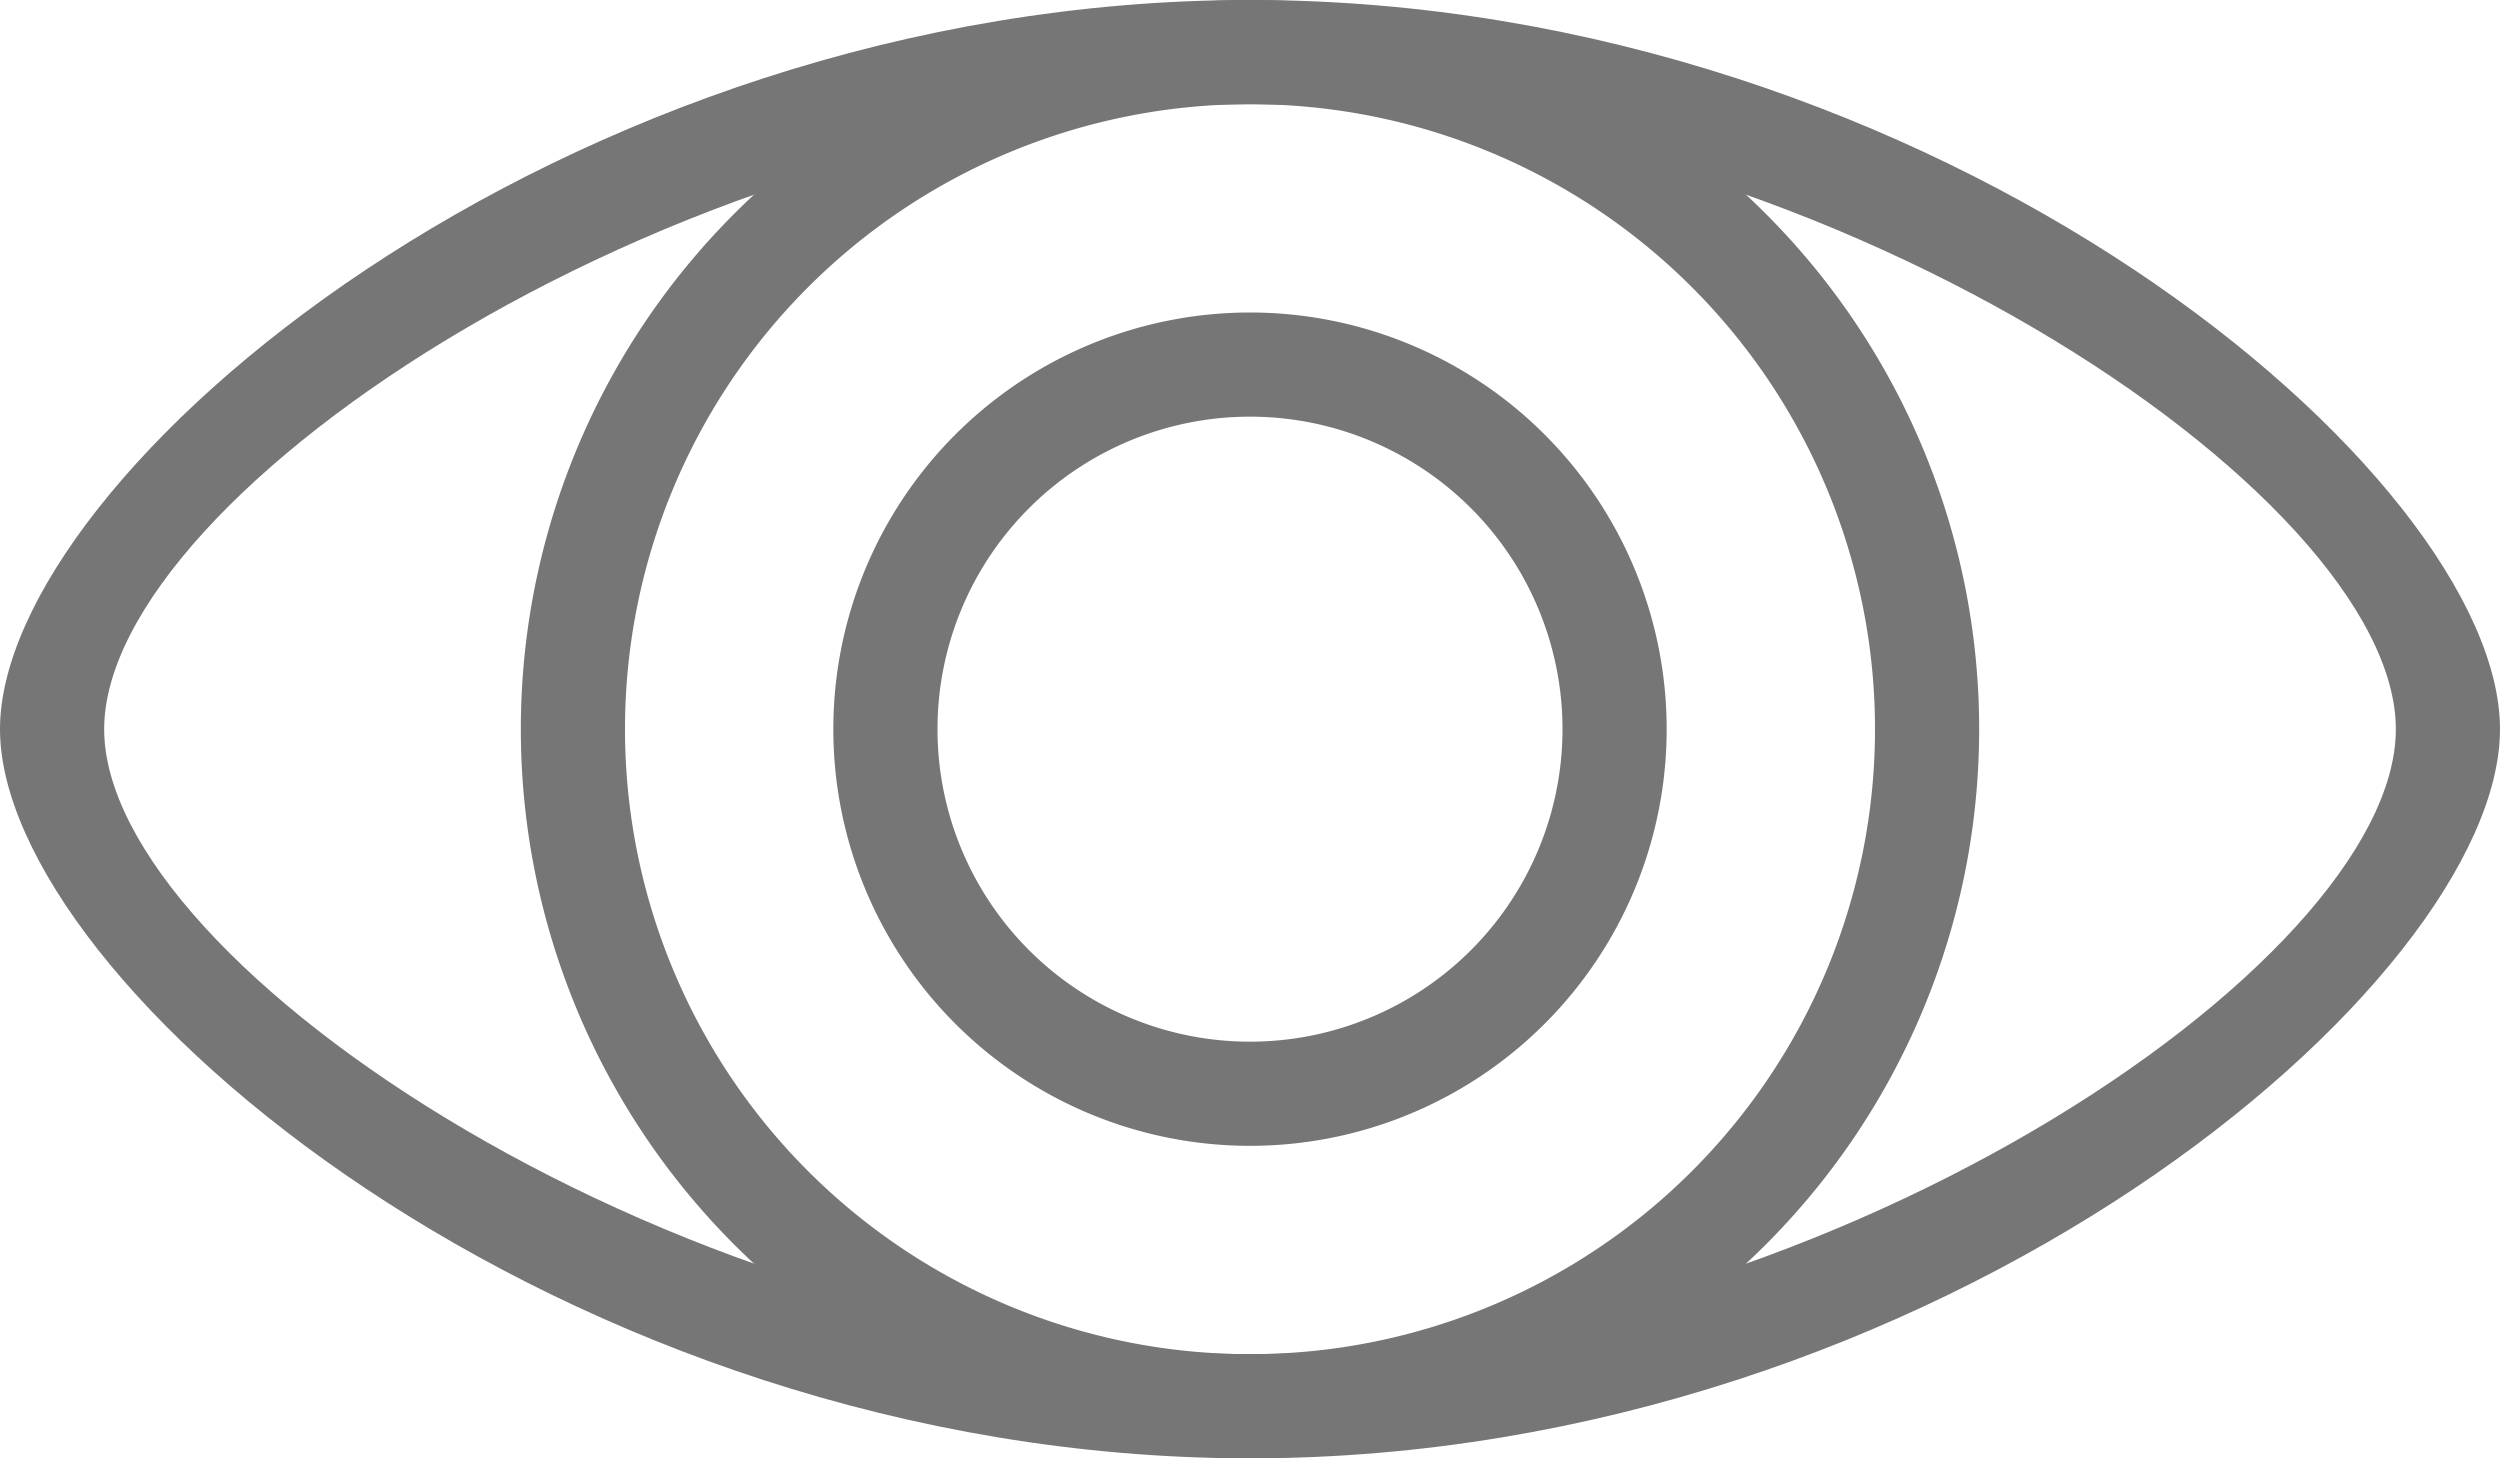 <svg xmlns="http://www.w3.org/2000/svg" width="24" height="14" viewBox="0 0 24 14">
    <g fill="#767676" fill-rule="nonzero">
        <path d="M12 13c5.397 0 11-3.73 11-6s-5.603-6-11-6S1 4.73 1 7s5.603 6 11 6zm0 1C5.373 14 0 9.433 0 7s5.373-7 12-7 12 4.567 12 7-5.373 7-12 7z"/>
        <path d="M12 13a6 6 0 1 0 0-12 6 6 0 0 0 0 12zm0 1a7 7 0 1 1 0-14 7 7 0 0 1 0 14z"/>
        <path d="M12 10a3 3 0 1 0 0-6 3 3 0 0 0 0 6zm0 1a4 4 0 1 1 0-8 4 4 0 0 1 0 8z"/>
    </g>
</svg>
